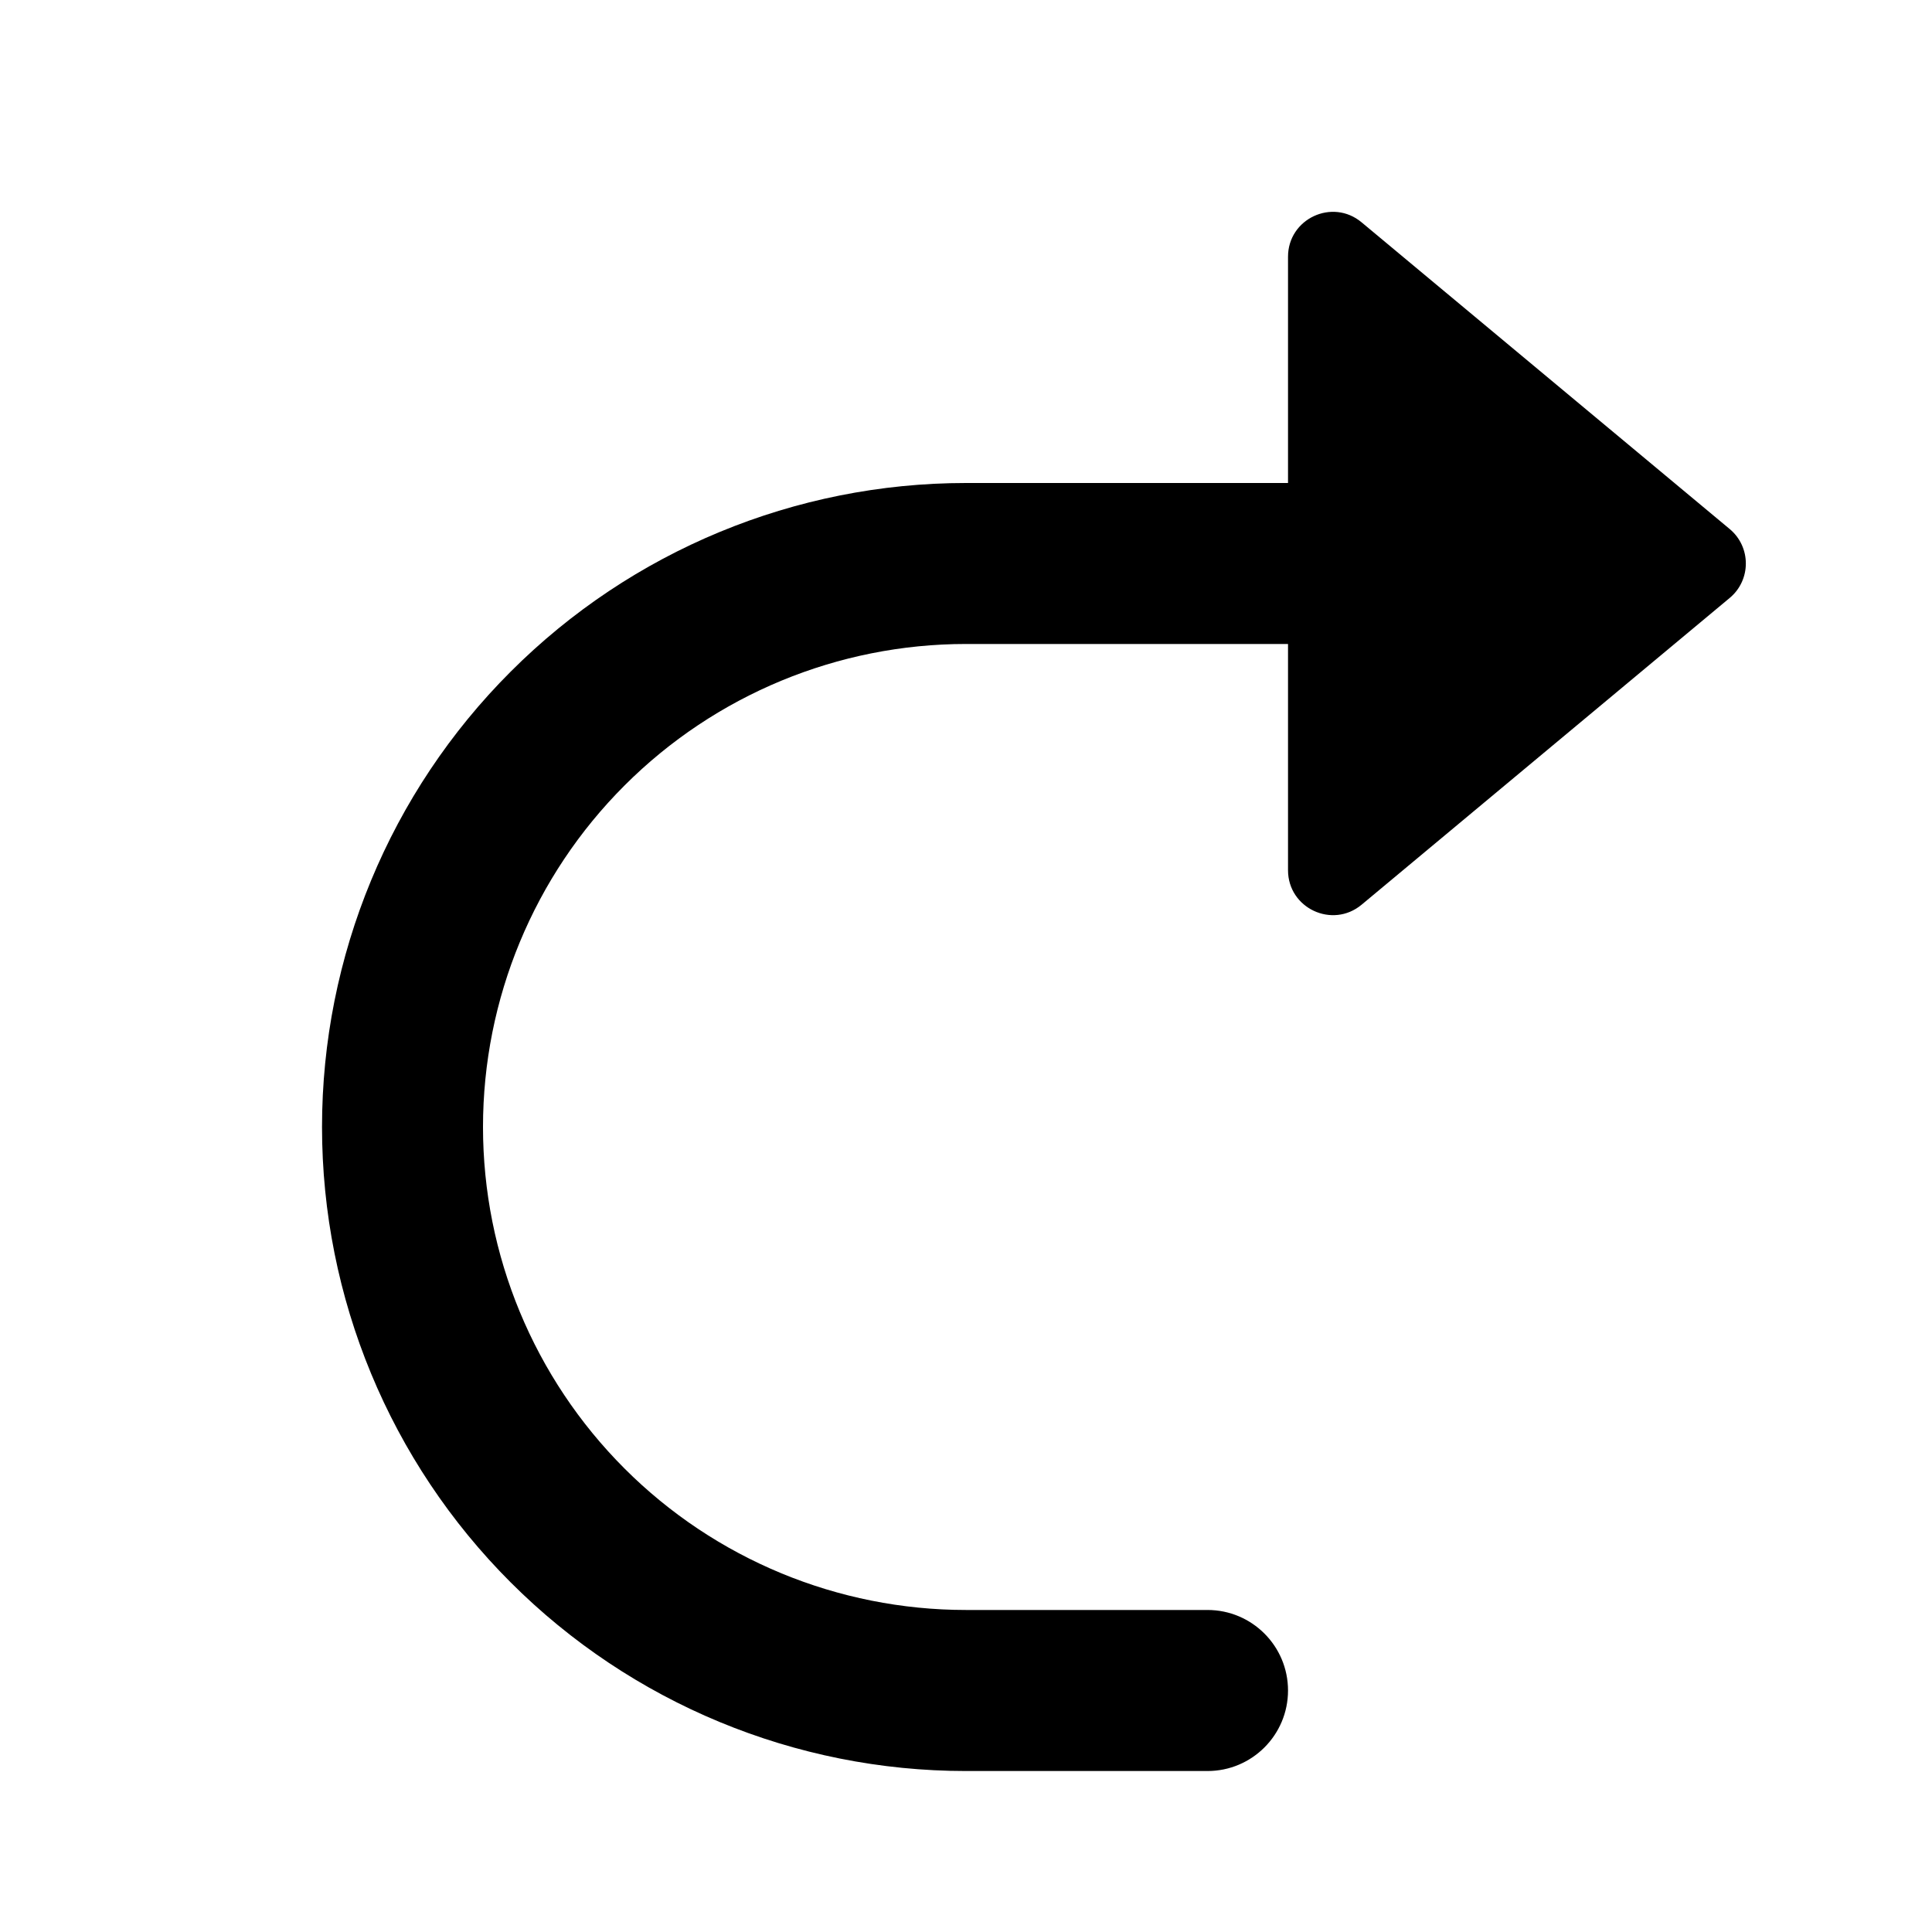 <svg width="28" height="28" viewBox="0 0 28 28" fill="none" xmlns="http://www.w3.org/2000/svg">
<path d="M18.667 9.333H14C12.144 9.333 10.363 10.071 9.051 11.384C7.738 12.696 7 14.477 7 16.333C7 18.19 7.738 19.97 9.051 21.283C10.363 22.596 12.144 23.333 14 23.333H17.5C18.145 23.333 18.667 23.856 18.667 24.5C18.667 25.144 18.145 25.667 17.5 25.667H14C11.525 25.667 9.151 24.683 7.401 22.933C5.65 21.183 4.667 18.809 4.667 16.333C4.667 13.858 5.65 11.484 7.401 9.734C9.151 7.983 11.525 7 14 7H18.667V3.721C18.667 3.17 19.31 2.869 19.733 3.222L25.068 7.667C25.38 7.927 25.38 8.406 25.068 8.666L19.733 13.112C19.31 13.464 18.667 13.163 18.667 12.612V9.333Z" fill="black"/>
</svg>
